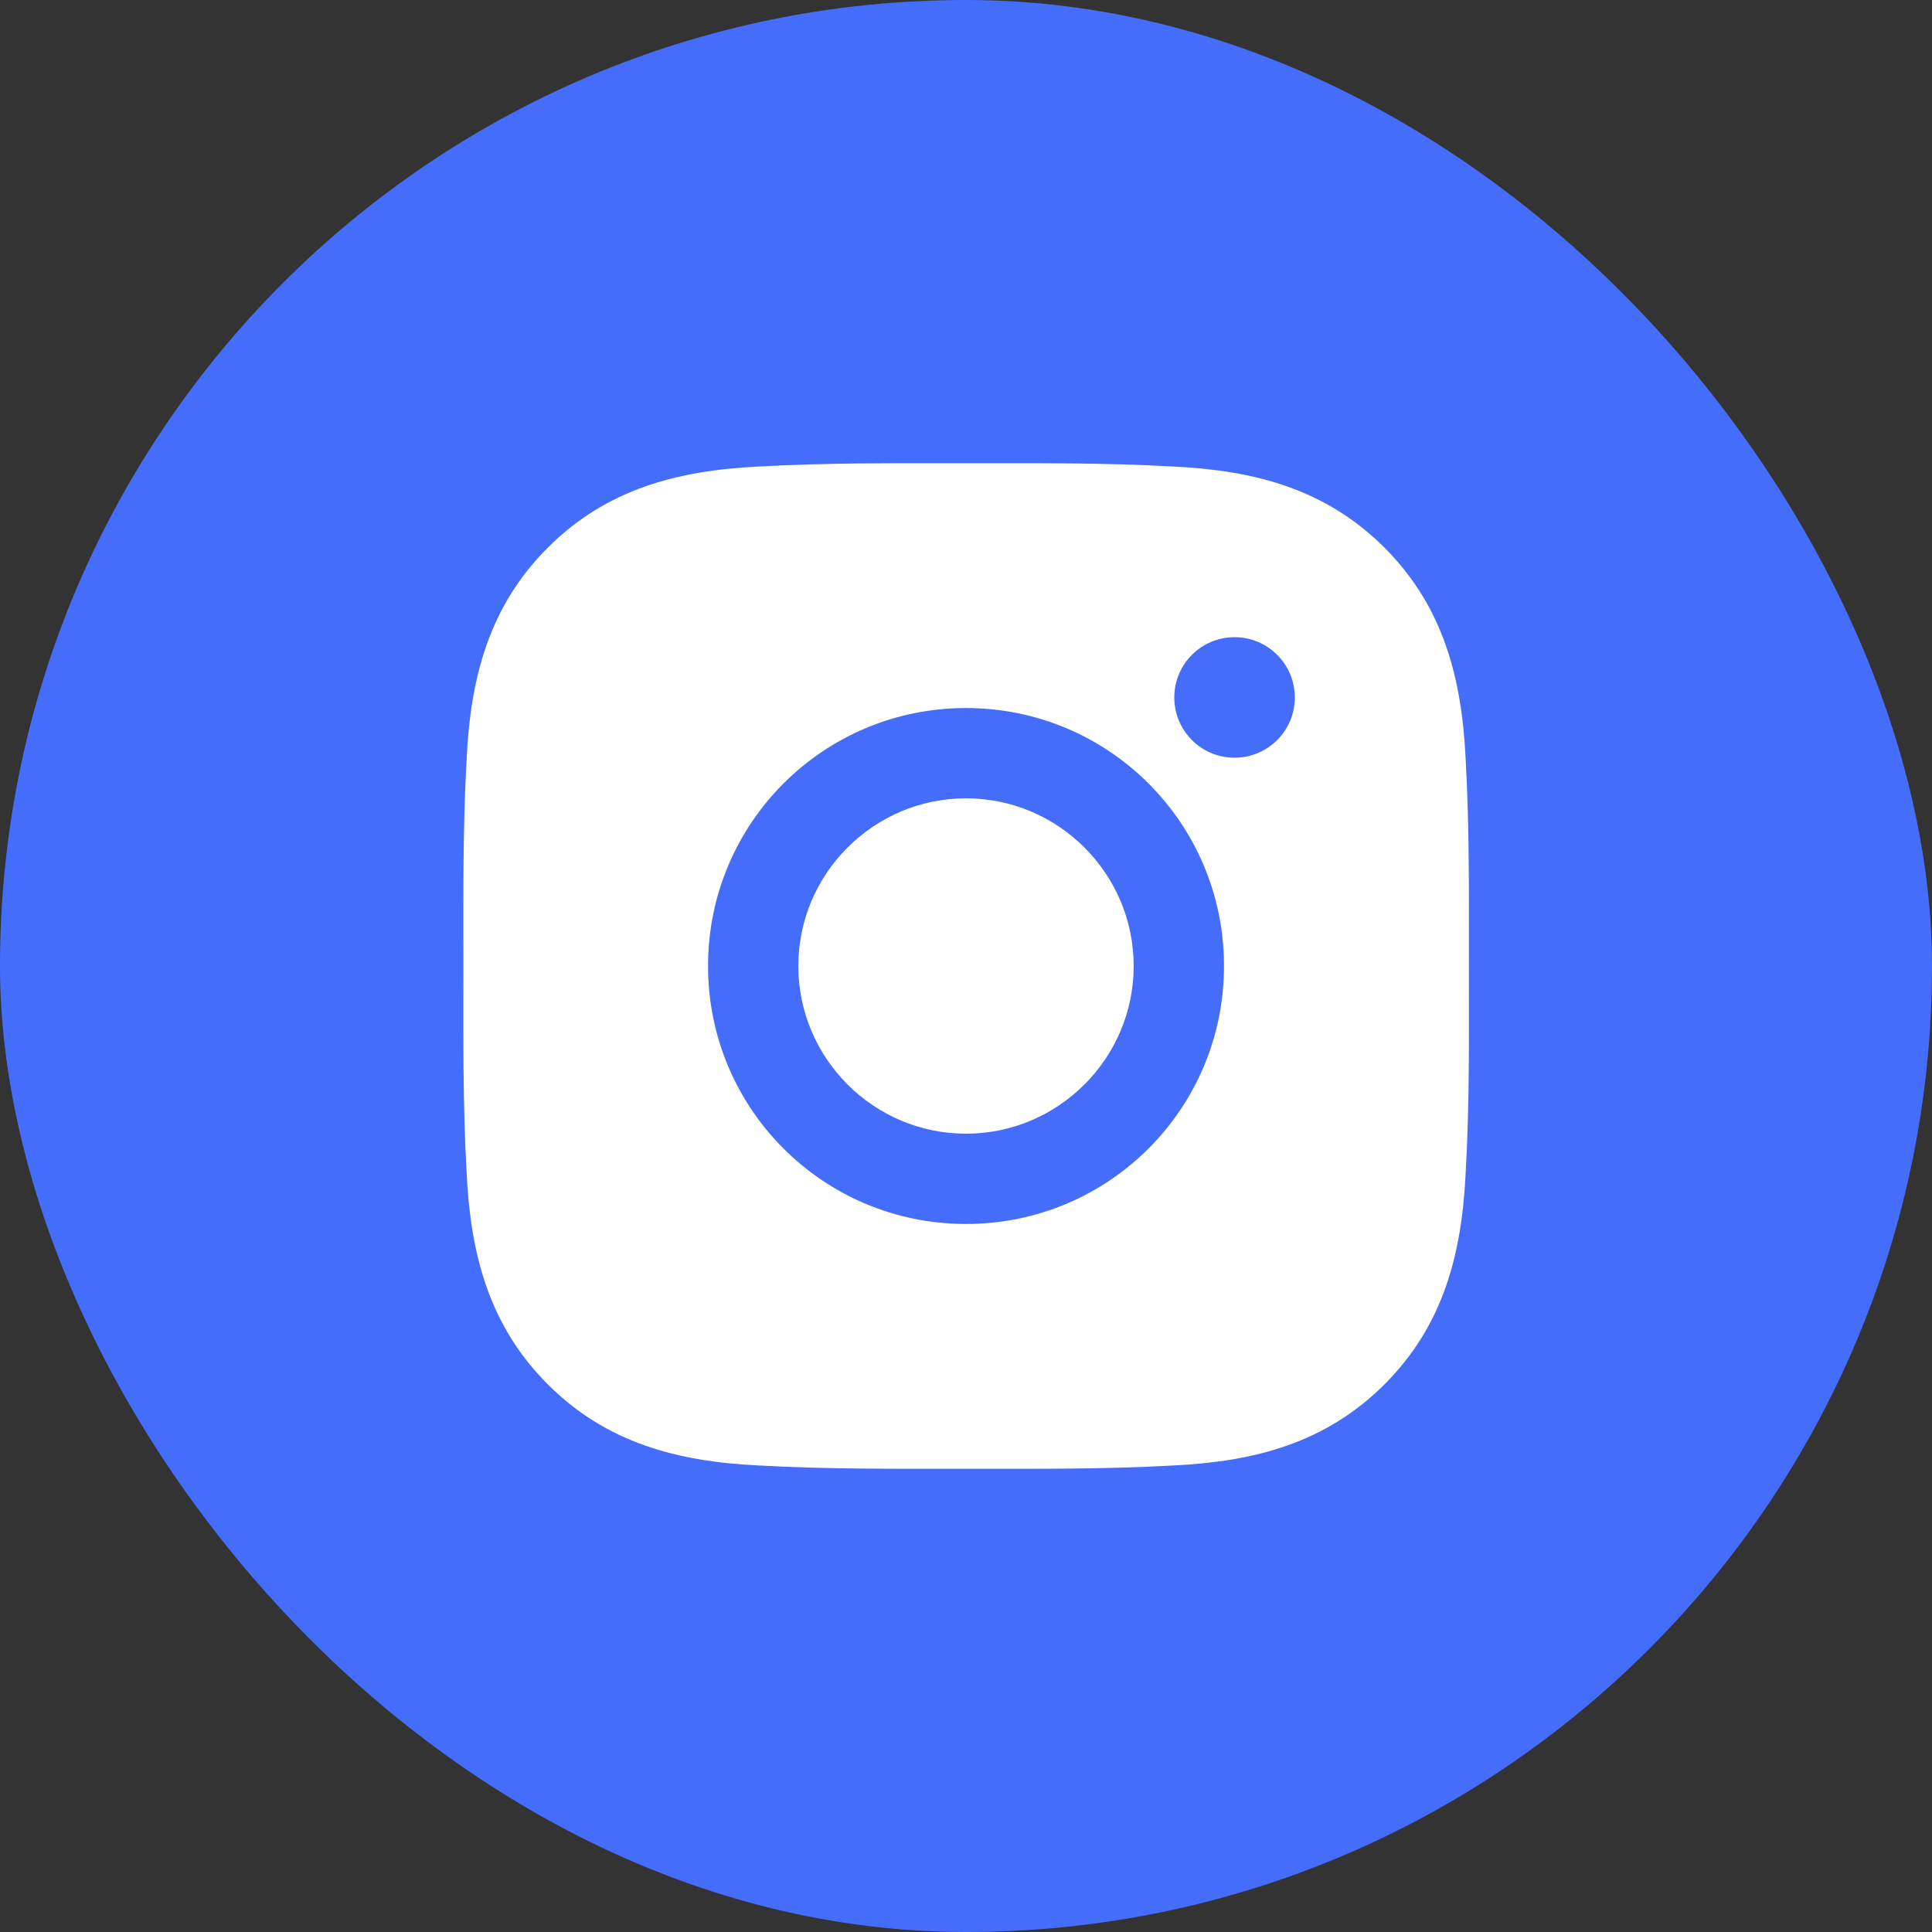 <svg width="48" height="48" viewBox="0 0 48 48" fill="none" xmlns="http://www.w3.org/2000/svg">
<rect x="0" y="0" width="48" height="48" fill="#333333" stroke="none"/>
<rect width="48" height="48" rx="24" fill="#446DFC"/>
<path d="M24 19.834C21.706 19.834 19.834 21.706 19.834 24C19.834 26.294 21.706 28.166 24 28.166C26.294 28.166 28.166 26.294 28.166 24C28.166 21.706 26.294 19.834 24 19.834ZM36.494 24C36.494 22.275 36.51 20.566 36.413 18.844C36.316 16.844 35.859 15.069 34.397 13.606C32.931 12.141 31.16 11.688 29.16 11.591C27.434 11.494 25.725 11.509 24.003 11.509C22.278 11.509 20.569 11.494 18.847 11.591C16.847 11.688 15.072 12.144 13.61 13.606C12.144 15.072 11.691 16.844 11.594 18.844C11.497 20.569 11.513 22.278 11.513 24C11.513 25.722 11.497 27.434 11.594 29.156C11.691 31.156 12.147 32.931 13.61 34.394C15.075 35.859 16.847 36.312 18.847 36.409C20.572 36.506 22.281 36.491 24.003 36.491C25.728 36.491 27.438 36.506 29.16 36.409C31.16 36.312 32.934 35.856 34.397 34.394C35.863 32.928 36.316 31.156 36.413 29.156C36.513 27.434 36.494 25.725 36.494 24ZM24 30.409C20.453 30.409 17.591 27.547 17.591 24C17.591 20.453 20.453 17.591 24 17.591C27.547 17.591 30.41 20.453 30.41 24C30.41 27.547 27.547 30.409 24 30.409ZM30.672 18.825C29.844 18.825 29.175 18.156 29.175 17.328C29.175 16.5 29.844 15.831 30.672 15.831C31.5 15.831 32.169 16.5 32.169 17.328C32.169 17.525 32.131 17.72 32.056 17.901C31.98 18.083 31.87 18.248 31.731 18.387C31.592 18.526 31.427 18.636 31.245 18.712C31.063 18.787 30.869 18.825 30.672 18.825Z" fill="white"/>
</svg>
